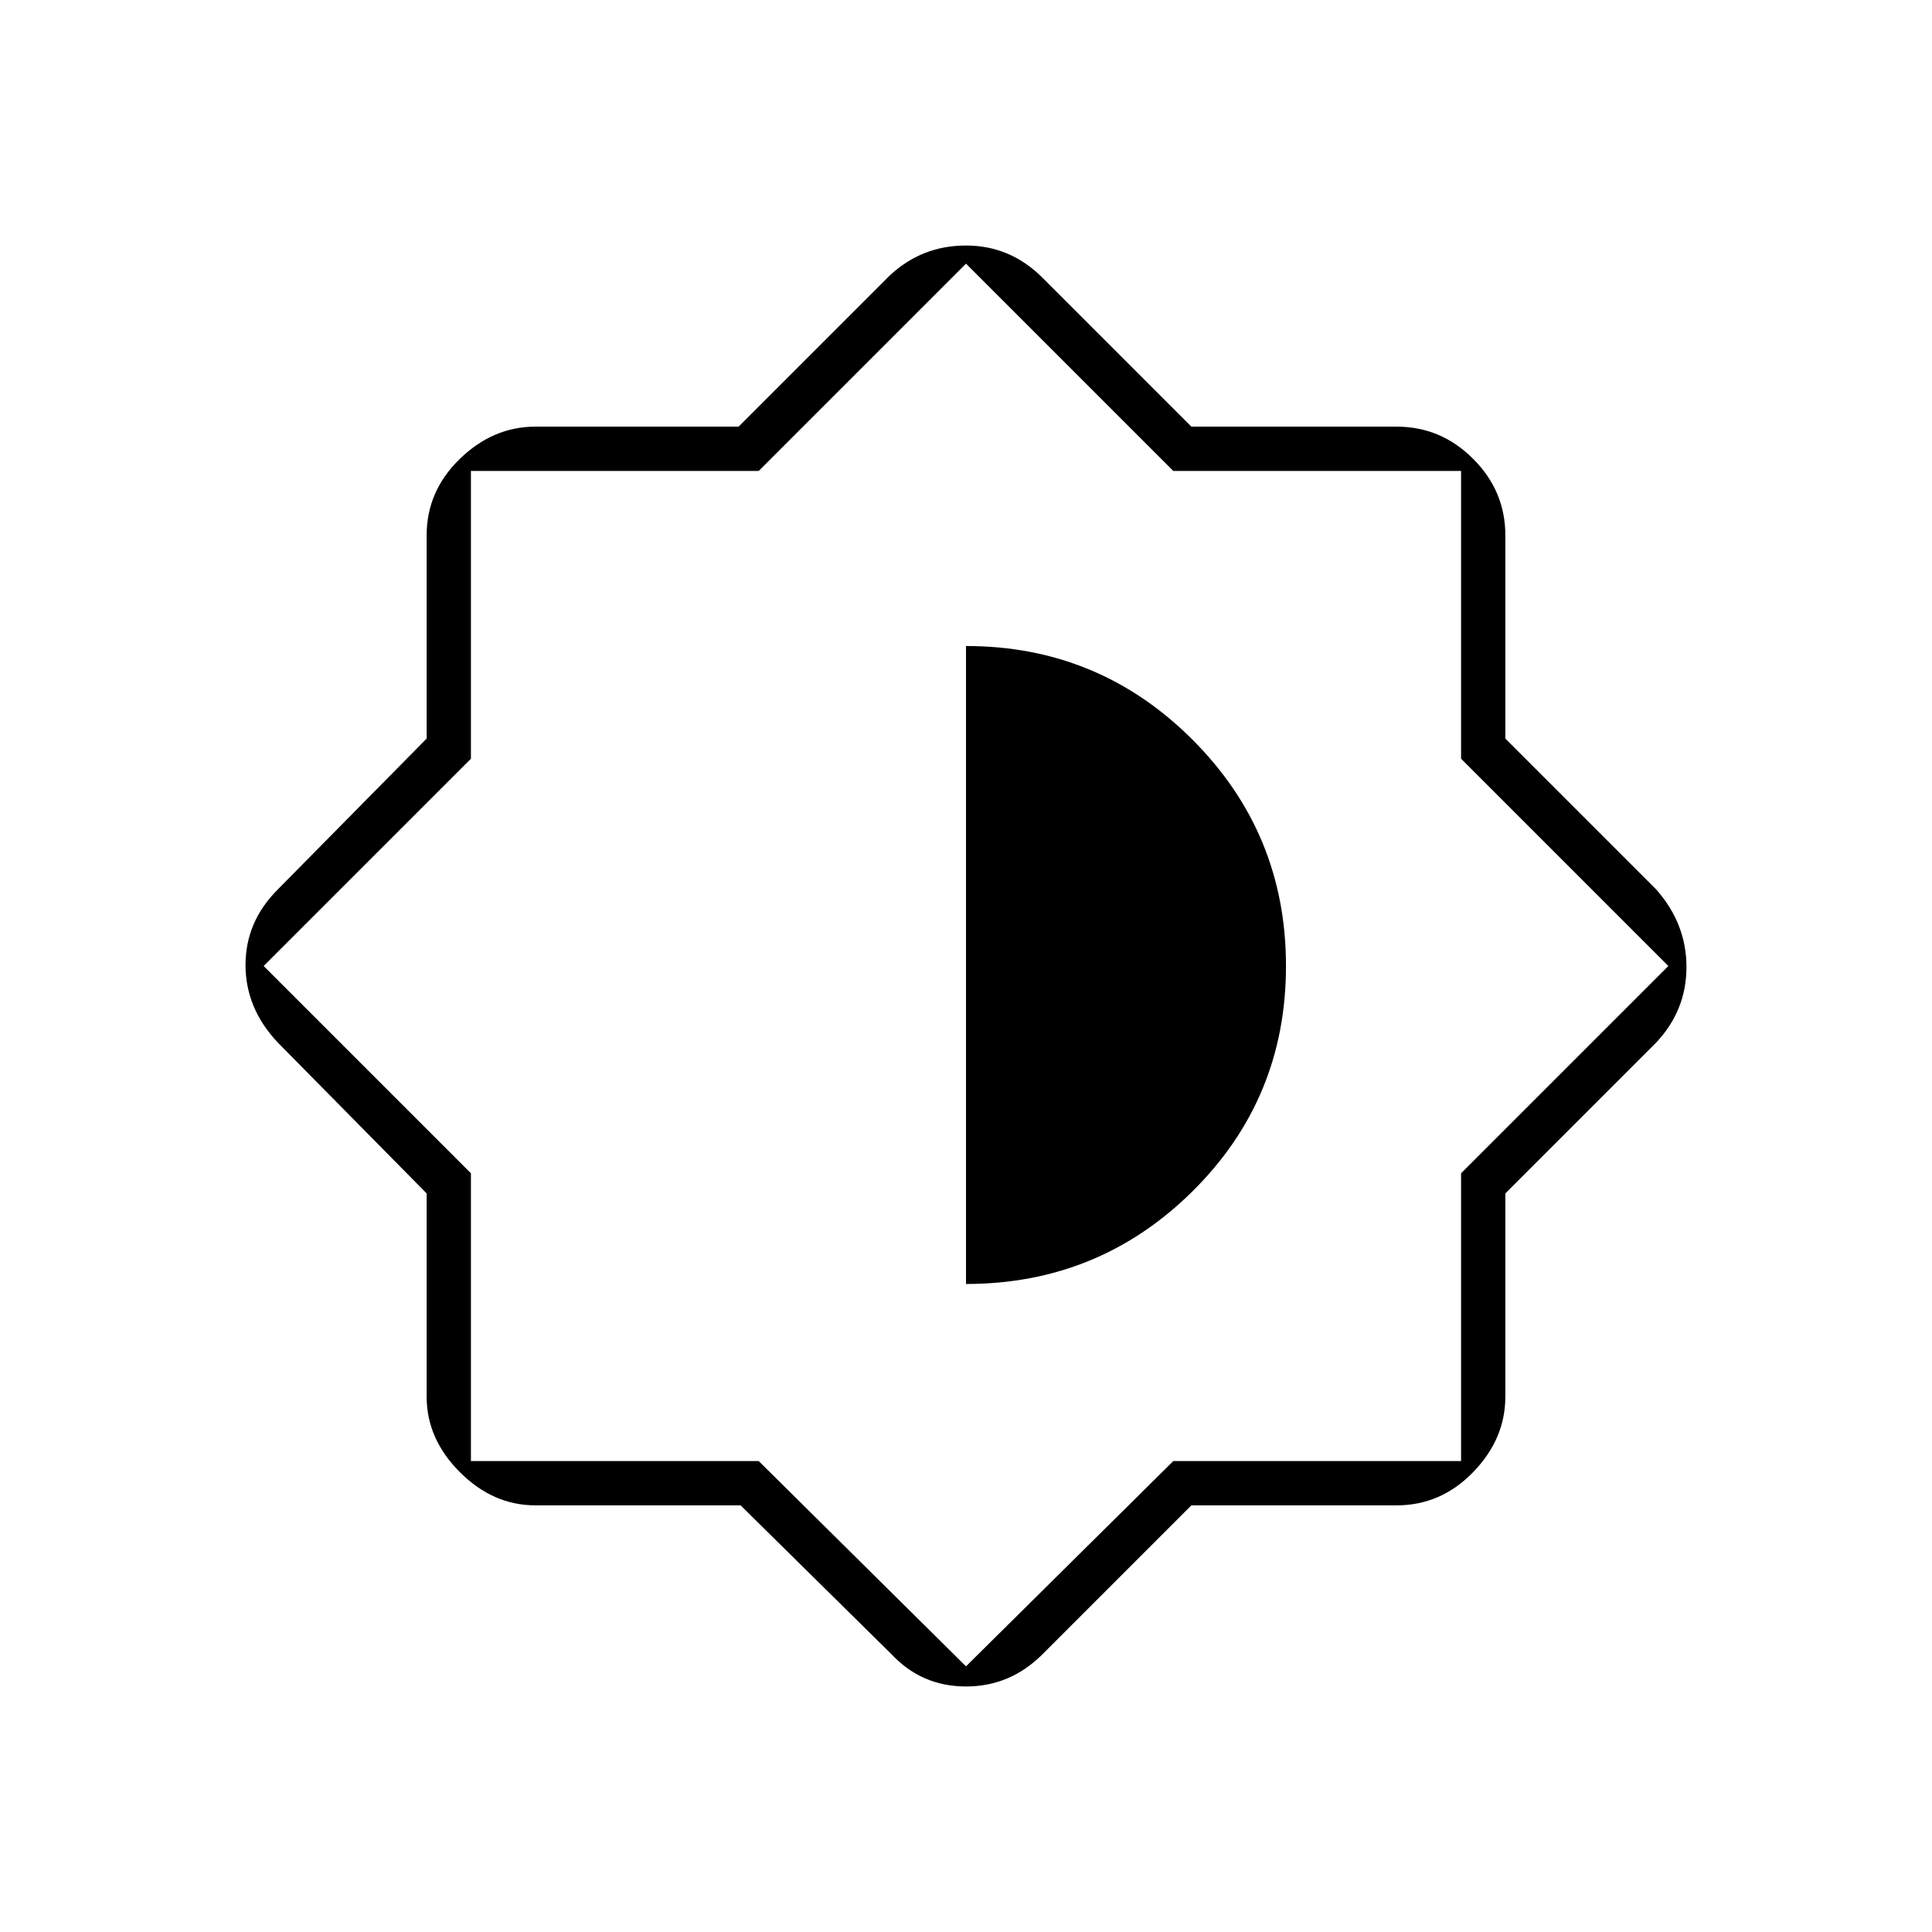 <svg xmlns="http://www.w3.org/2000/svg" height="48" width="48"><path d="M18.4 37.4h-5.1q-1.05 0-1.875-.825T10.6 34.7v-5.05L6.9 25.9q-.8-.85-.8-1.925 0-1.075.8-1.875l3.7-3.75V13.3q0-1.1.825-1.9.825-.8 1.875-.8h5.05l3.75-3.75q.8-.75 1.9-.75 1.1 0 1.9.8l3.7 3.7h5.1q1.1 0 1.9.8.8.8.8 1.9v5.05l3.75 3.75q.75.85.75 1.925 0 1.075-.75 1.875l-3.75 3.75v5.05q0 1.05-.8 1.875t-1.9.825h-5.1l-3.7 3.7q-.8.8-1.9.8-1.1 0-1.85-.8ZM24 24Zm0 7.9q3.3 0 5.625-2.3T31.95 24q0-3.3-2.325-5.625T24 16.05Zm0 9.5 5.15-5.1h7.15v-7.15L41.45 24l-5.15-5.15V11.7h-7.15L24 6.55l-5.15 5.15H11.7v7.15L6.55 24l5.15 5.15v7.15h7.15Z"/></svg>